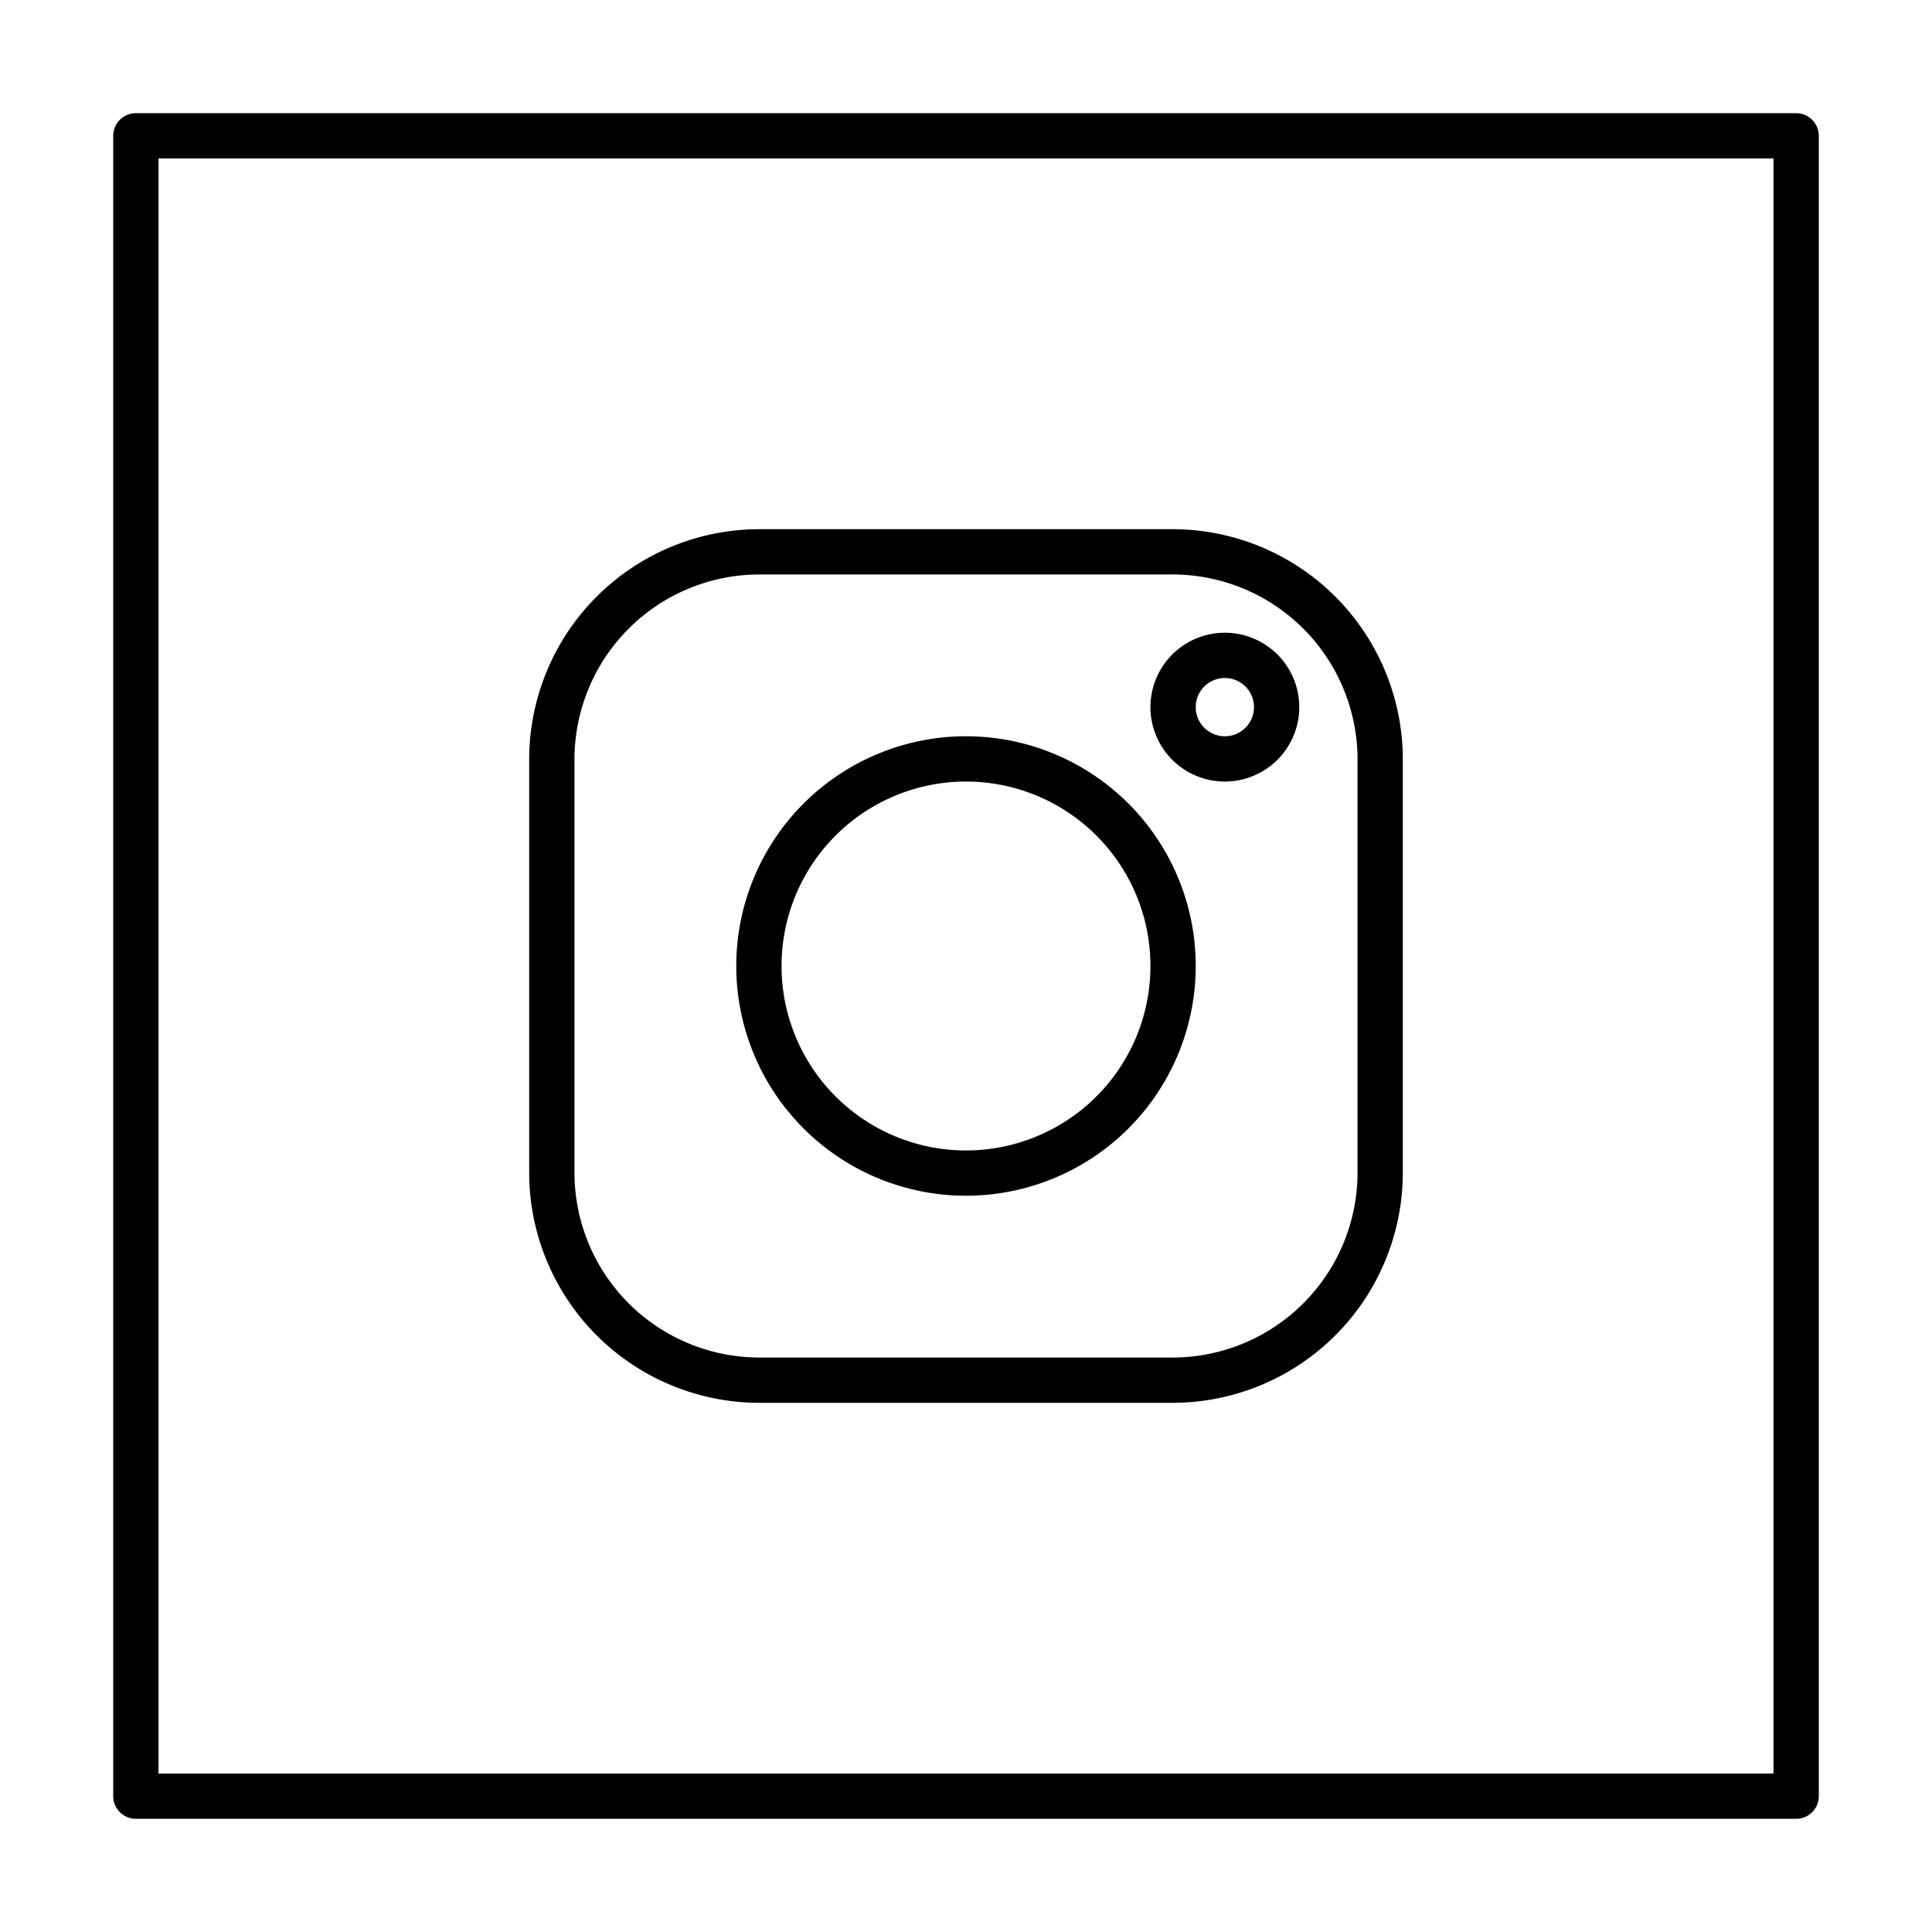 <svg id="Layer_1" data-name="Layer 1" xmlns="http://www.w3.org/2000/svg" viewBox="0 0 128 128"><defs><style>.cls-1{fill:none;stroke:#000;stroke-linecap:round;stroke-linejoin:round;stroke-width:3px;}</style></defs><title>Artboard 12</title><path class="cls-1" d="M119,9H9V119H119ZM81.15,43.42a3.43,3.43,0,1,1-3.43,3.43A3.43,3.43,0,0,1,81.15,43.42ZM64,50.28A13.72,13.72,0,1,1,50.28,64,13.72,13.72,0,0,1,64,50.28ZM50.28,36.56H77.72A13.76,13.76,0,0,1,91.44,50.28V77.72A13.76,13.76,0,0,1,77.72,91.44H50.28A13.76,13.76,0,0,1,36.56,77.72V50.28A13.76,13.76,0,0,1,50.28,36.56Z"/></svg>